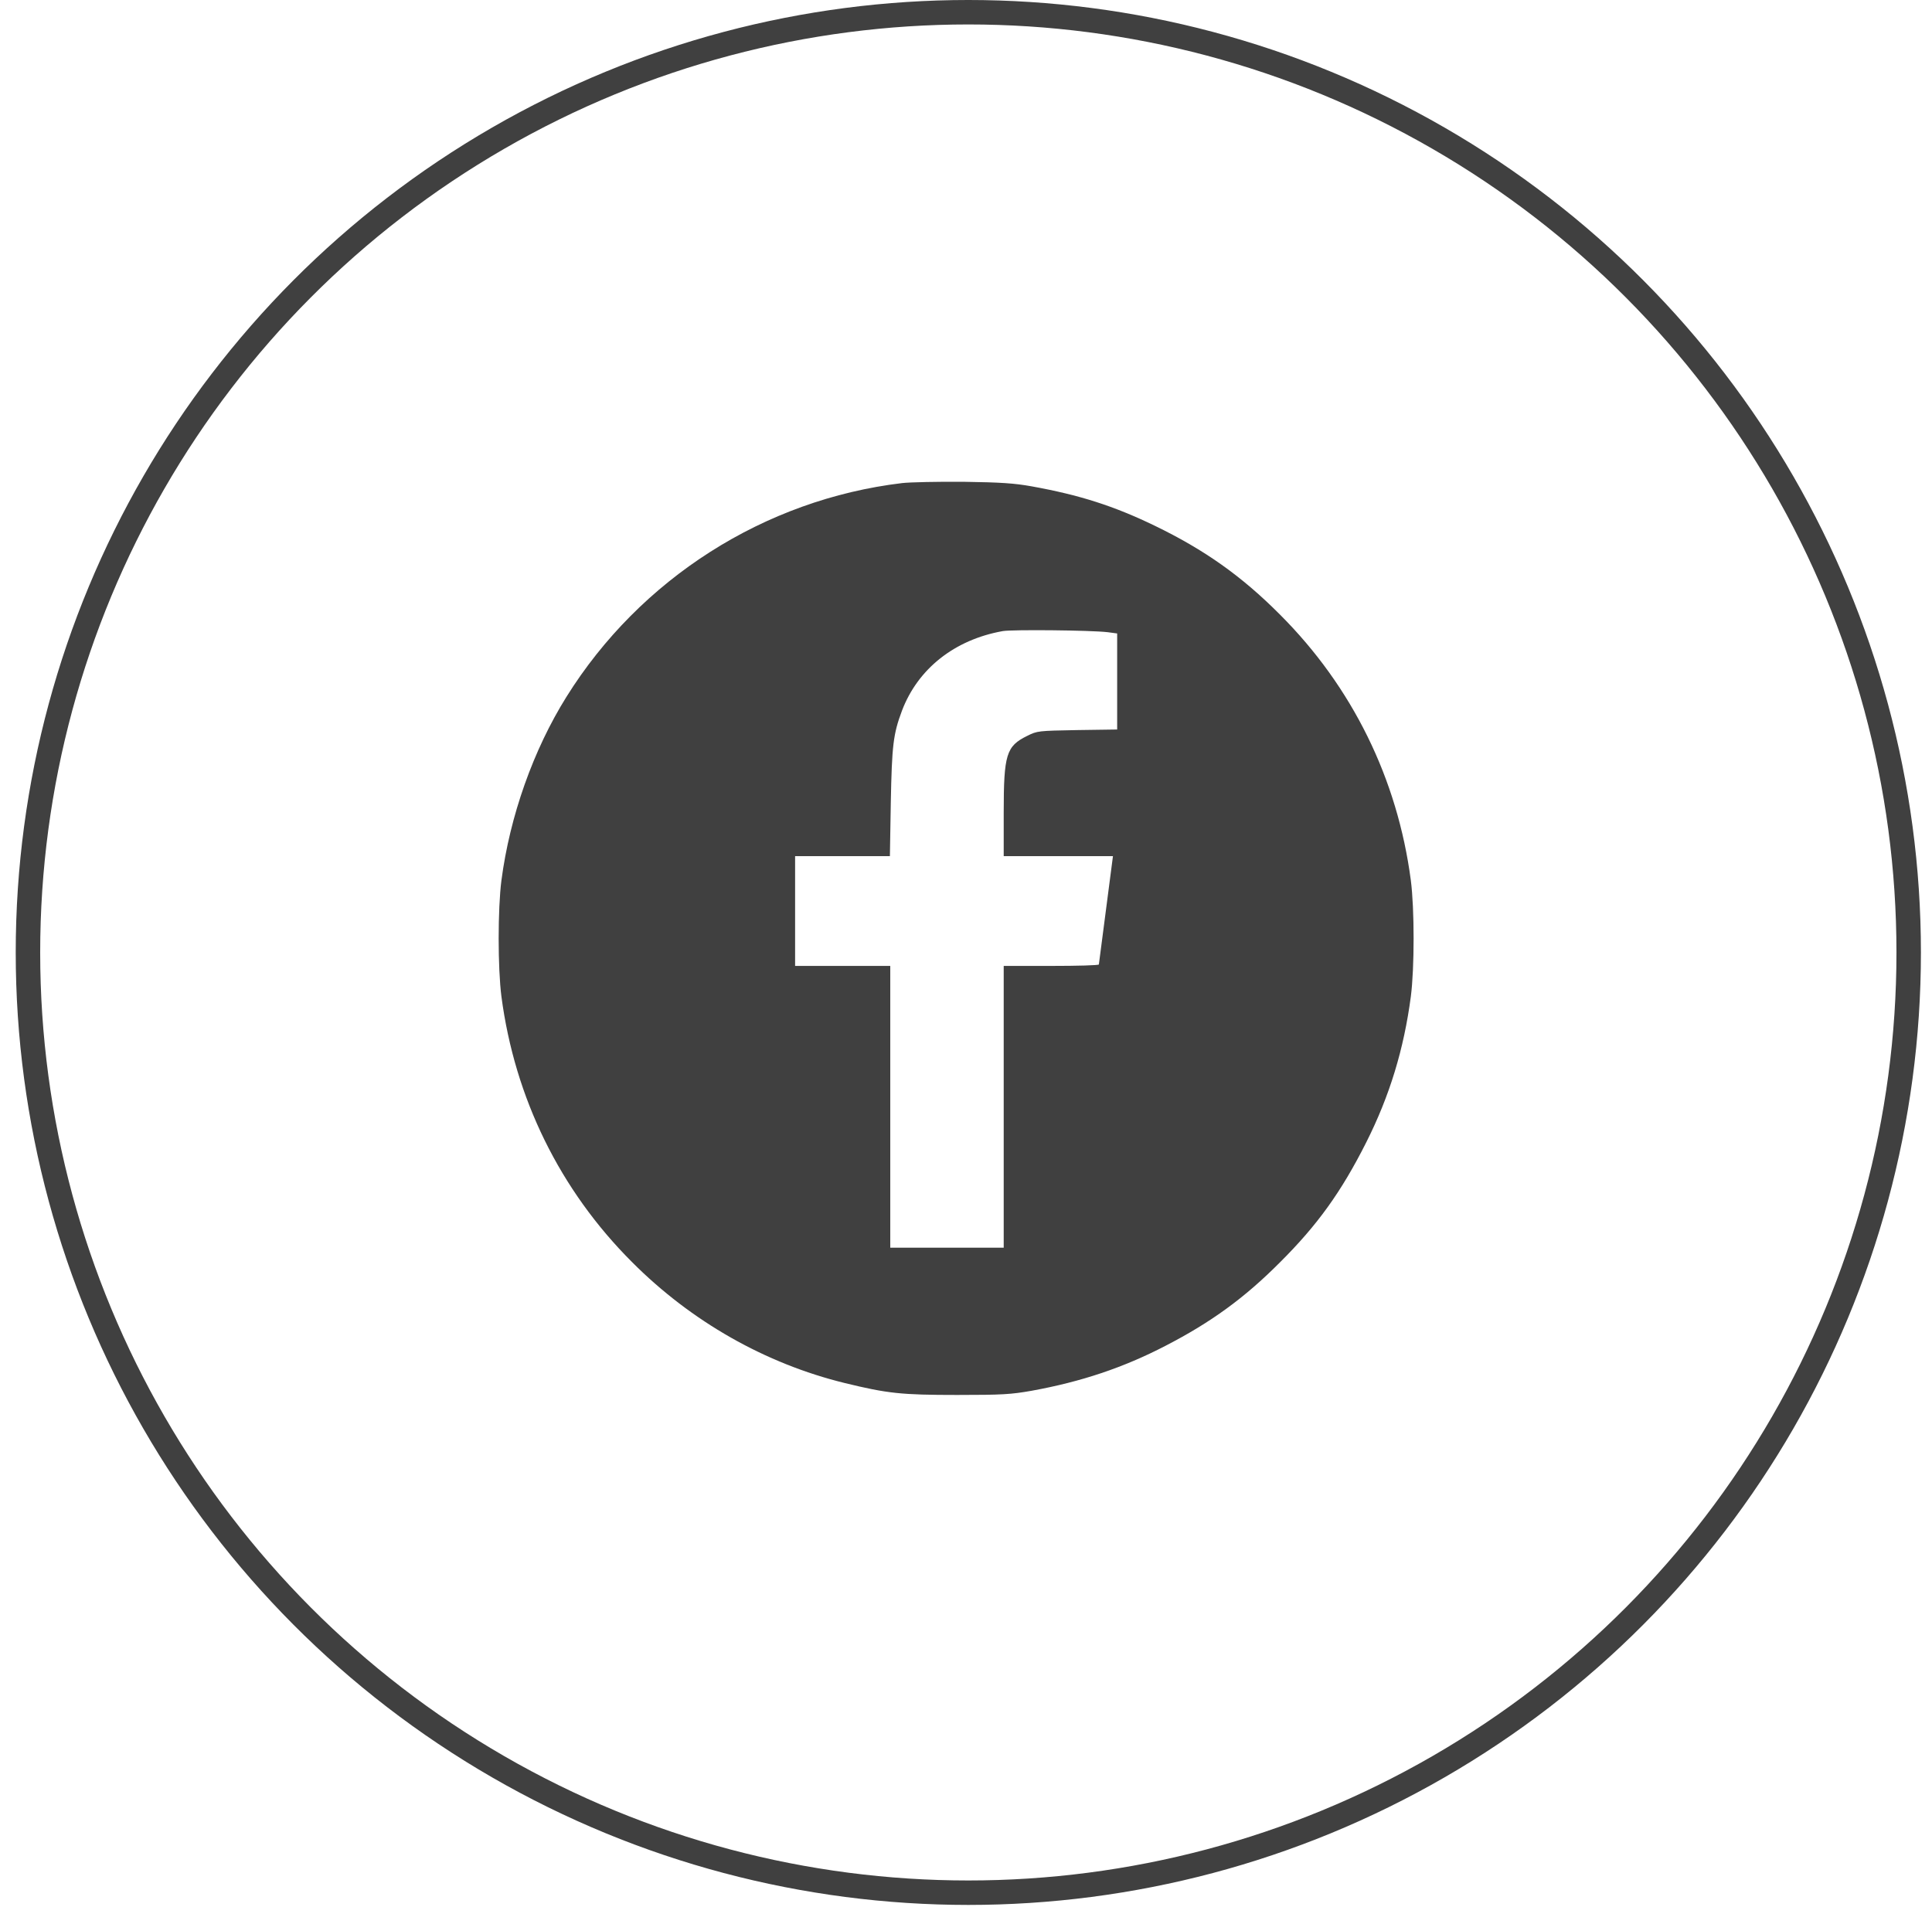 <svg width="79" height="78" viewBox="0 0 79 78" fill="none" xmlns="http://www.w3.org/2000/svg">
<path d="M36.889 19.756C31.255 20.429 26.174 23.669 23.159 28.503C21.805 30.672 20.847 33.381 20.503 36.008C20.353 37.175 20.353 39.584 20.503 40.751C21.049 44.904 22.897 48.675 25.853 51.623C28.27 54.047 31.3 55.768 34.547 56.562C36.291 56.988 36.859 57.048 39.134 57.048C40.99 57.048 41.341 57.025 42.187 56.876C44.207 56.509 45.935 55.933 47.664 55.035C49.519 54.077 50.889 53.082 52.34 51.623C53.867 50.104 54.847 48.742 55.864 46.722C56.822 44.822 57.406 42.906 57.69 40.751C57.84 39.584 57.84 37.175 57.69 36.008C57.144 31.847 55.296 28.091 52.34 25.136C50.776 23.564 49.258 22.487 47.215 21.499C45.546 20.691 44.14 20.242 42.187 19.89C41.476 19.763 40.937 19.726 39.396 19.703C38.348 19.696 37.218 19.718 36.889 19.756ZM45.292 25.854L45.681 25.906V27.867V29.834L44.057 29.857C42.449 29.887 42.419 29.887 42 30.096C41.147 30.515 41.042 30.852 41.042 33.231V35.012H43.272H45.509L45.225 37.197C45.067 38.402 44.94 39.412 44.933 39.442C44.933 39.479 44.057 39.502 42.987 39.502H41.042V45.263V51.025H38.722H36.403V45.263V39.502H34.458H32.512V37.257V35.012H34.45H36.388L36.425 32.82C36.47 30.485 36.523 30.022 36.882 29.064C37.533 27.35 39.029 26.161 41.005 25.809C41.394 25.742 44.589 25.772 45.292 25.854Z" fill="#404040"/>
<circle cx="39.595" cy="38.952" r="38.452" stroke="#404040"/>
</svg>
